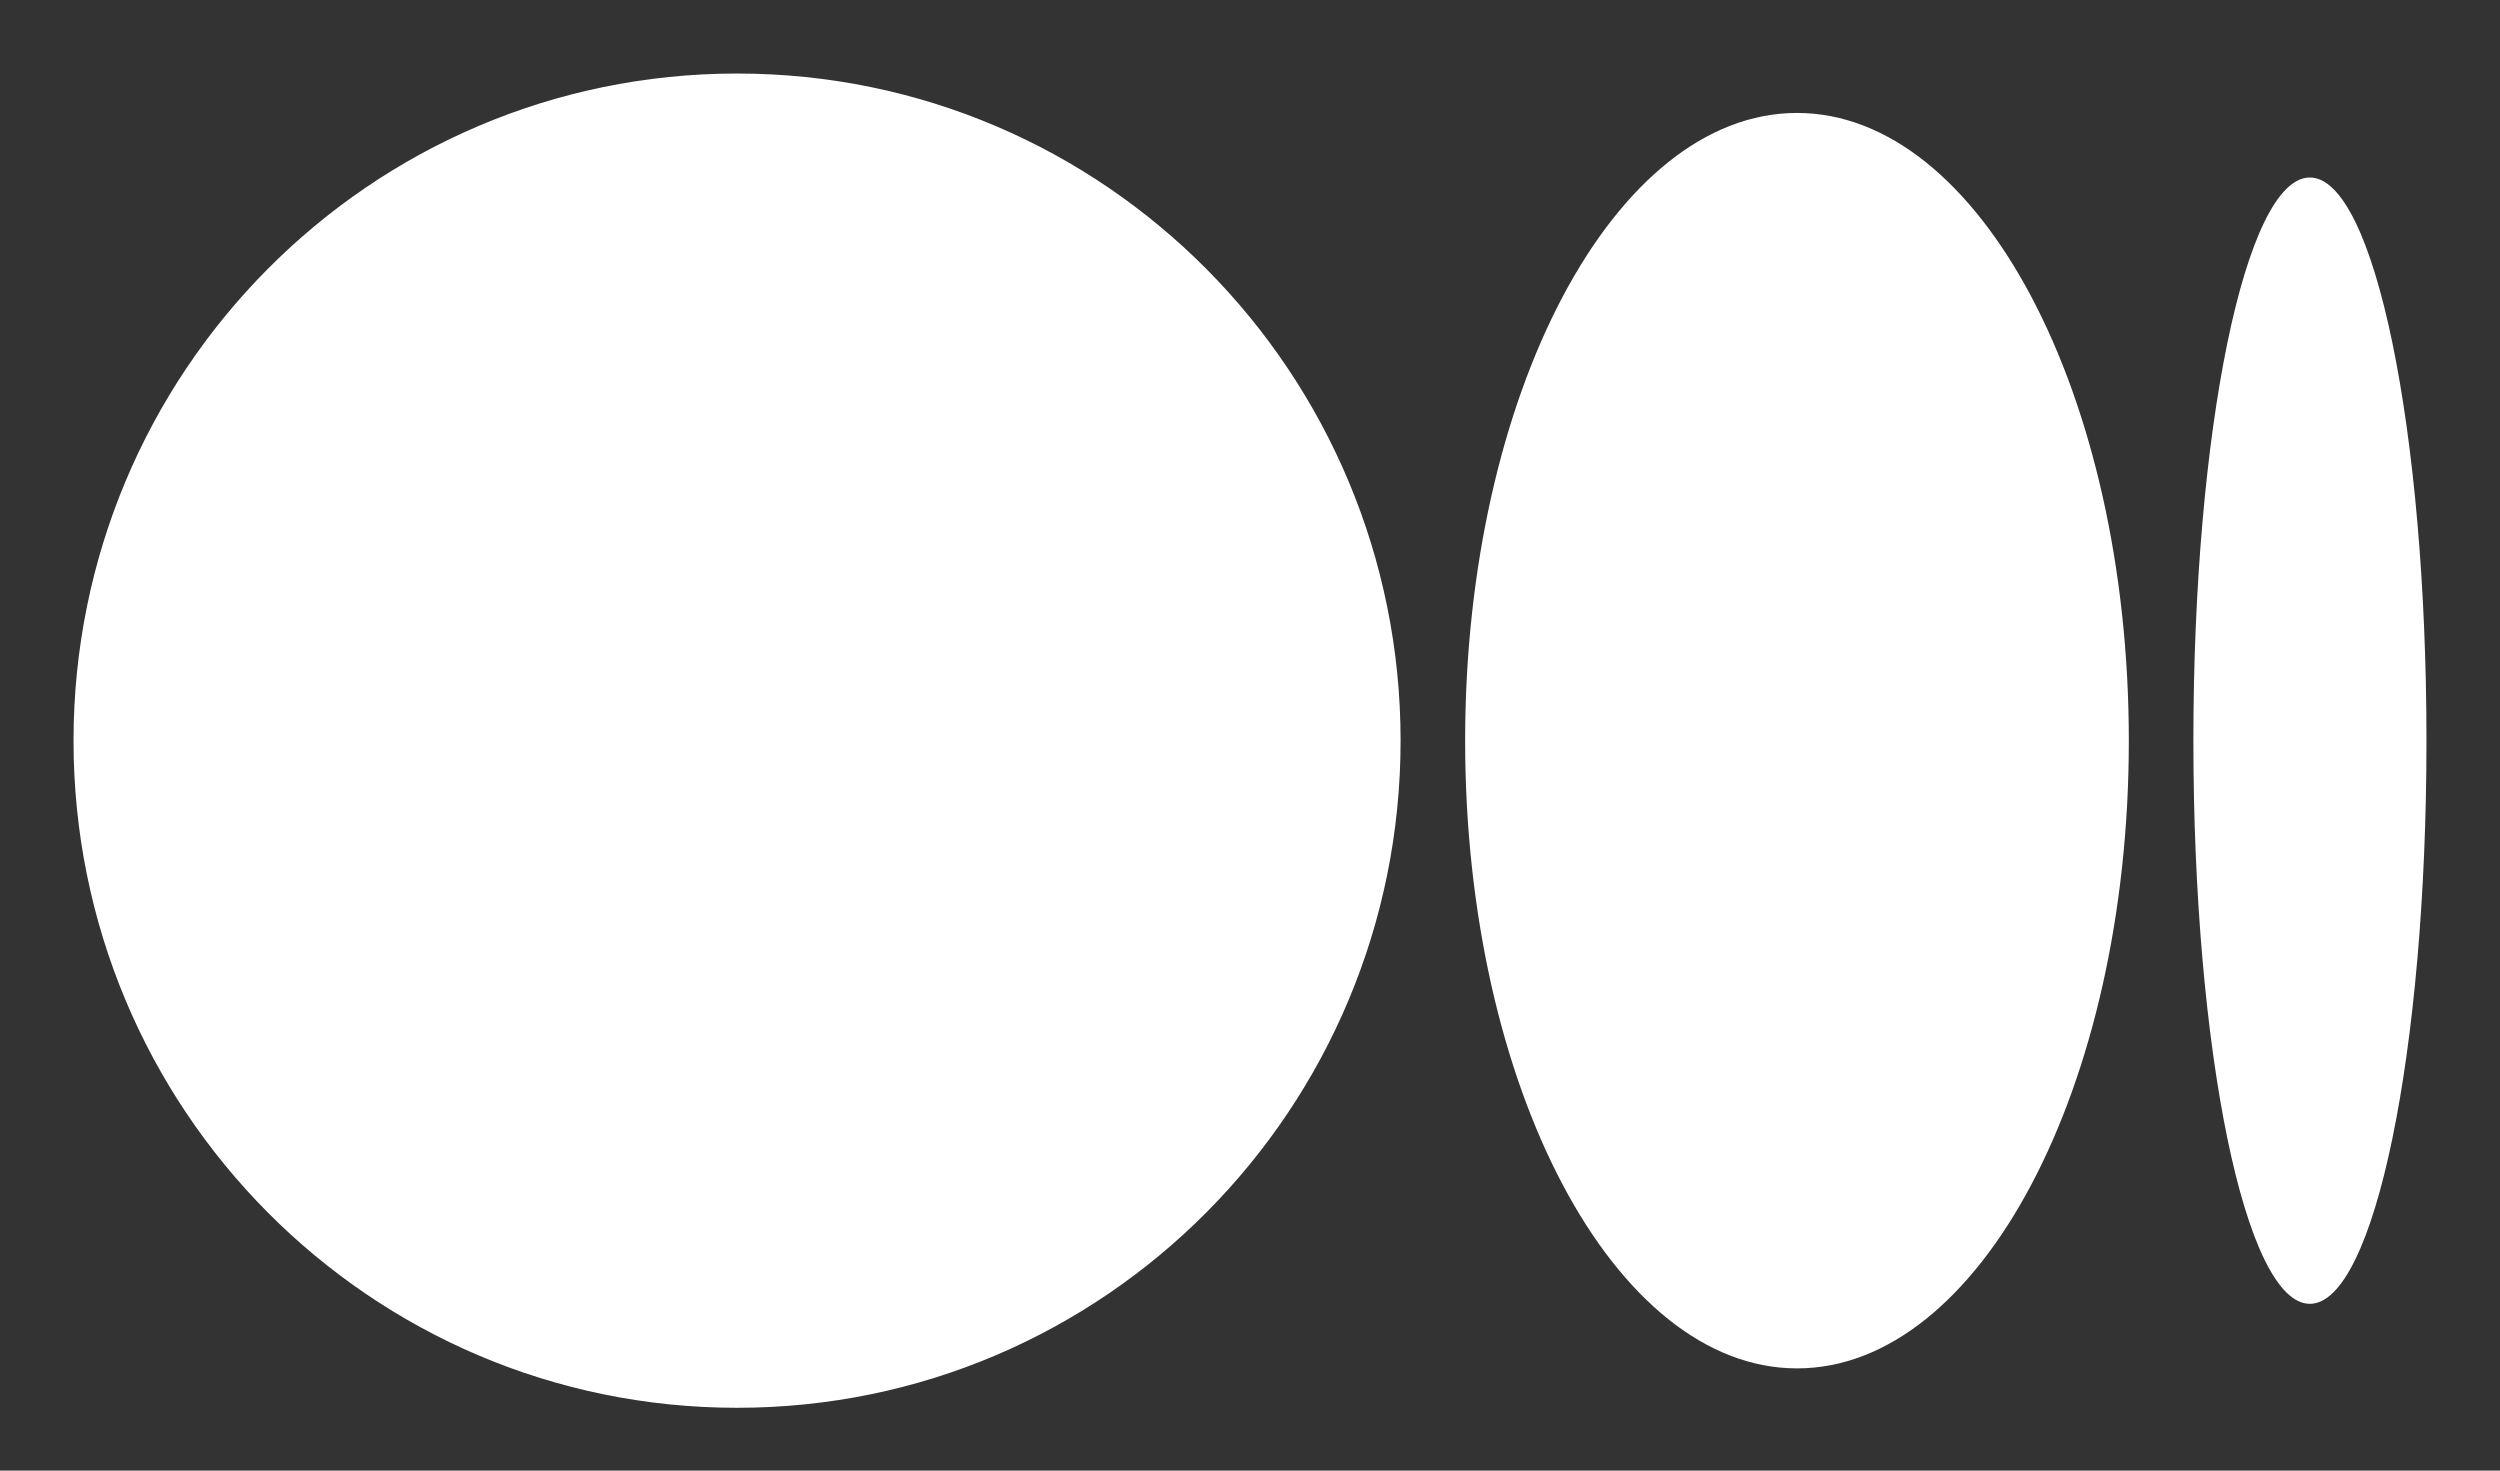 <svg viewBox="0 0 17 10" fill="none" xmlns="http://www.w3.org/2000/svg">
  <rect x="0" y="0" width="17" height="10" fill="#333333" stroke="none"/>
  <path
    d="M9.524 5.037C9.524 7.537 7.512 9.573 5.012 9.573C2.512 9.573 0.5 7.537 0.5 5.037C0.5 2.537 2.512 0.5 5.012 0.5C7.512 0.5 9.524 2.537 9.524 5.037ZM14.476 5.037C14.476 7.39 13.463 9.305 12.22 9.305C10.976 9.305 9.963 7.39 9.963 5.037C9.963 2.683 10.976 0.768 12.22 0.768C13.463 0.768 14.476 2.683 14.476 5.037ZM16.5 5.037C16.5 7.146 16.146 8.866 15.707 8.866C15.268 8.866 14.915 7.146 14.915 5.037C14.915 2.927 15.268 1.207 15.707 1.207C16.146 1.207 16.5 2.927 16.5 5.037Z"
    fill="white"
  />
</svg>
